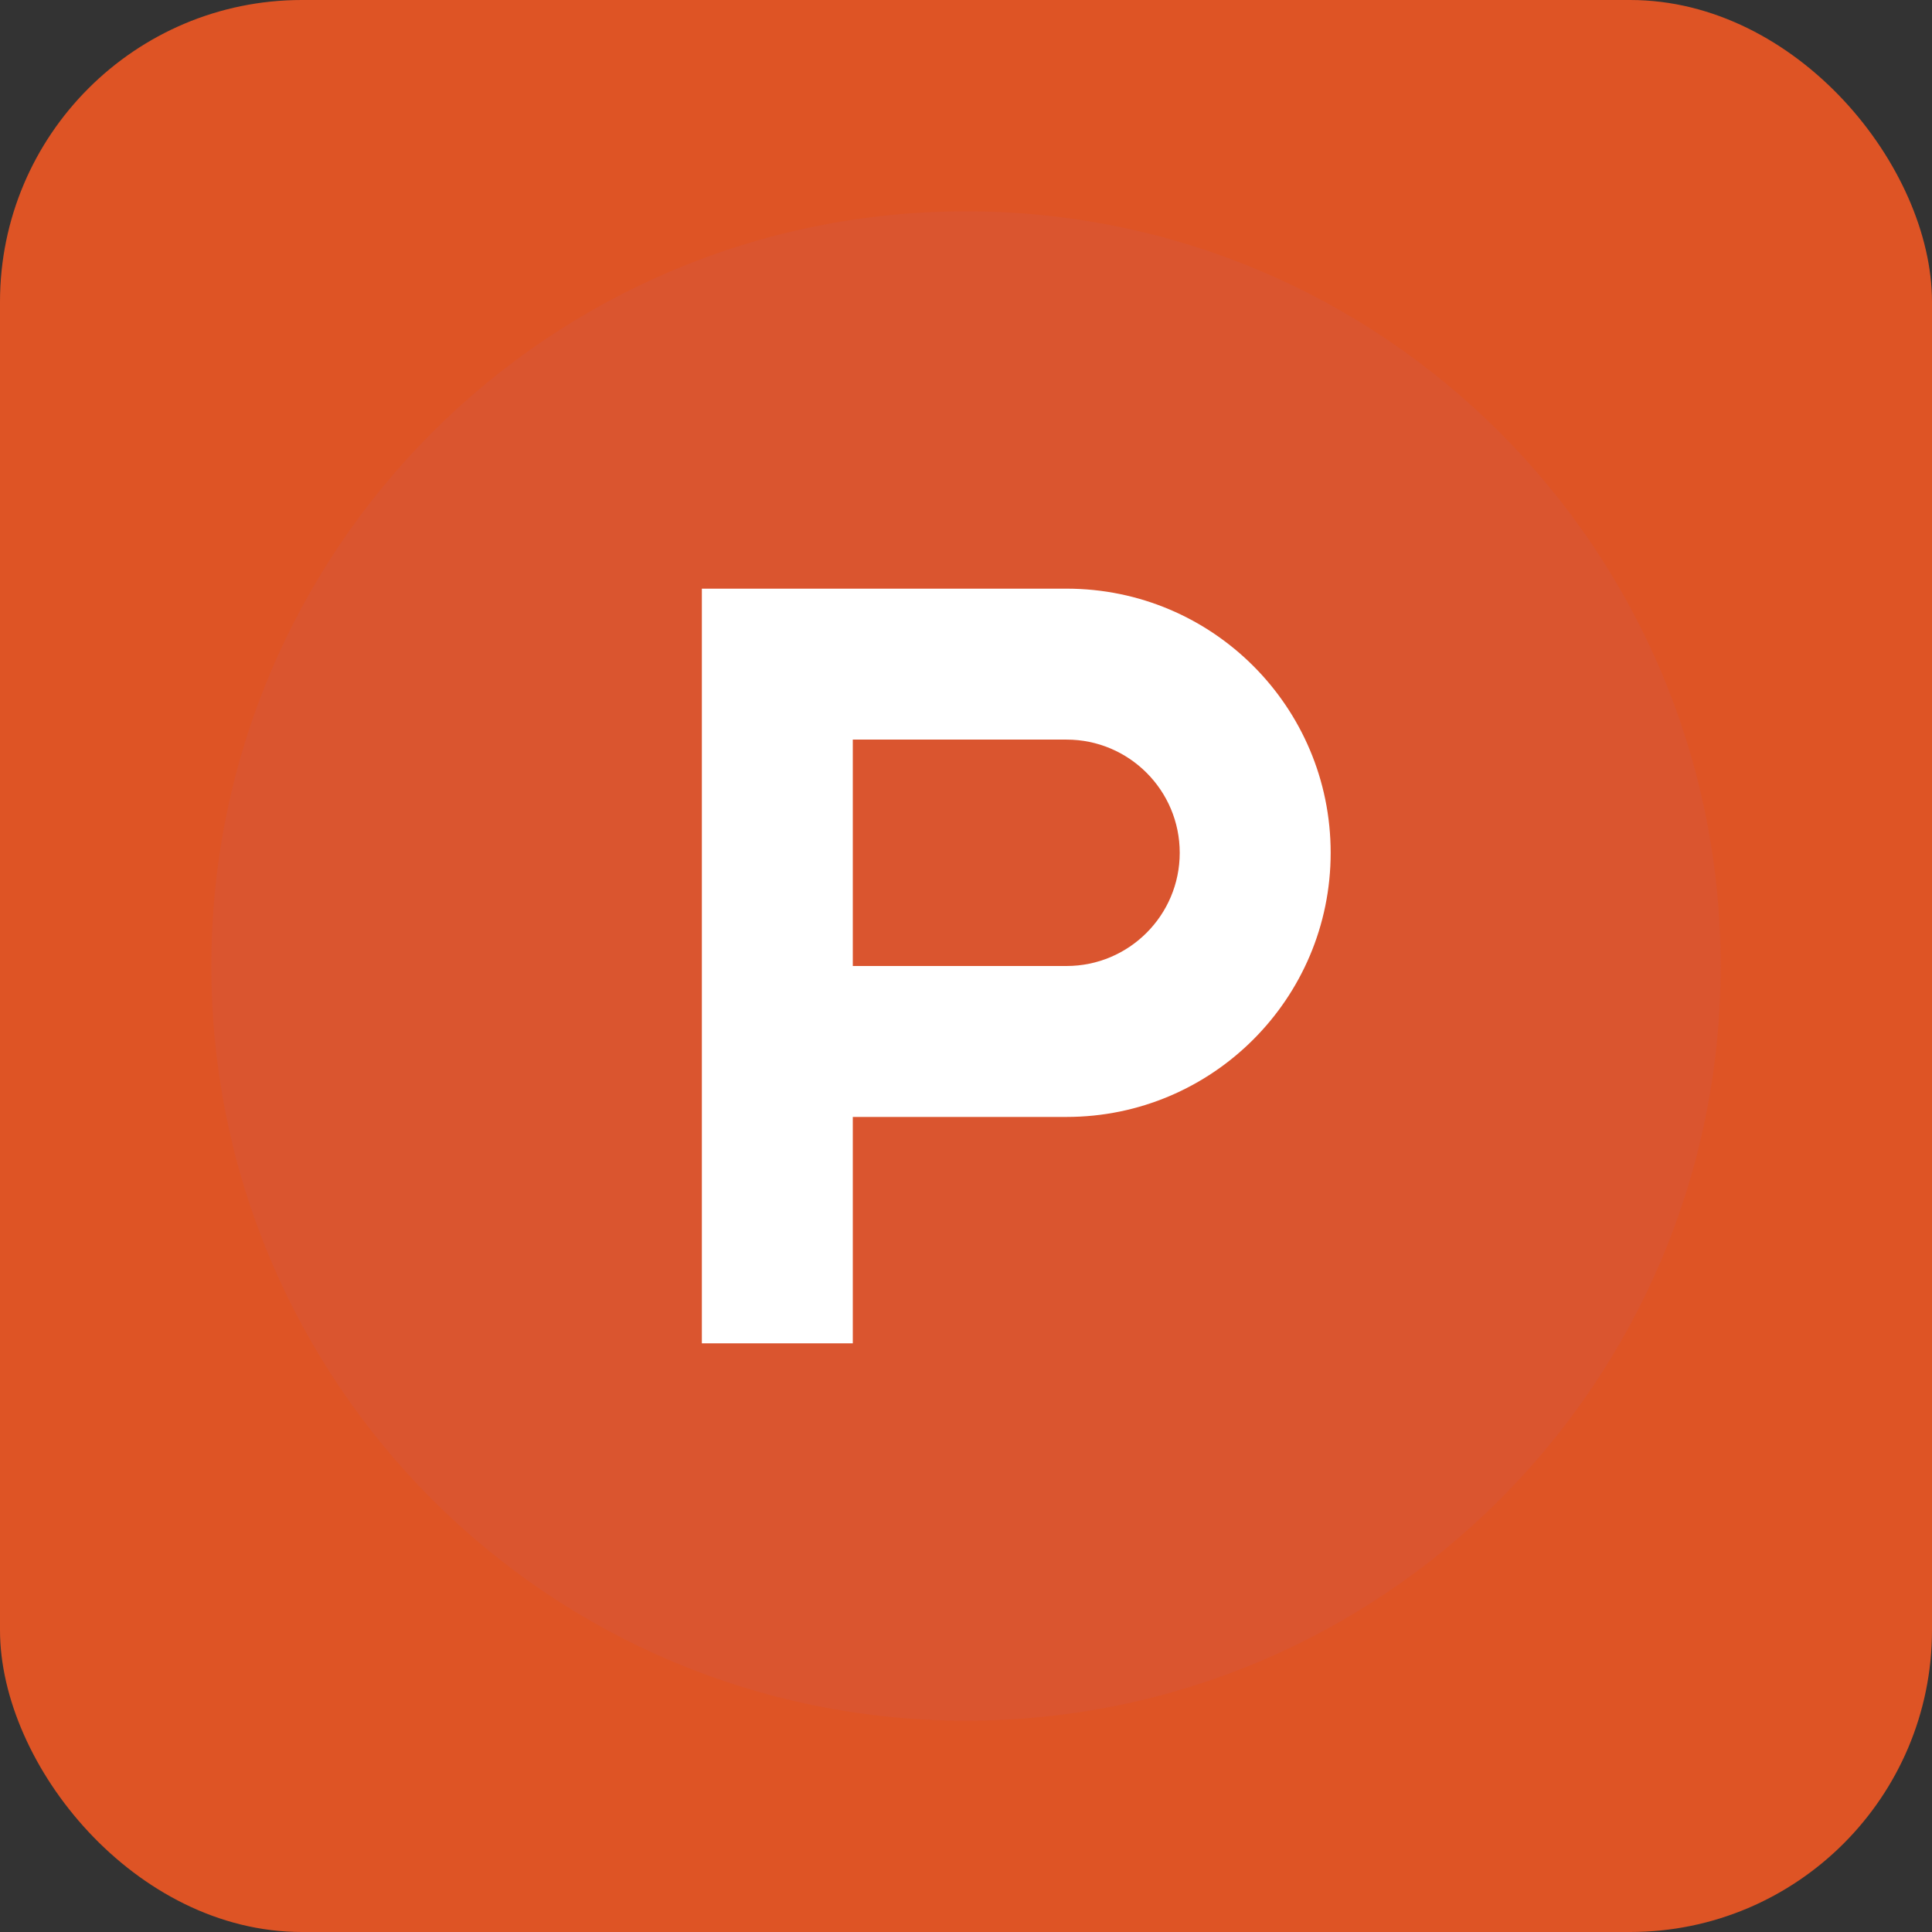<svg width="128" height="128" viewBox="0 0 128 128" fill="none" xmlns="http://www.w3.org/2000/svg">
<rect x="0" y="0" width="128" height="128" fill="#333333" stroke="none"/>
<rect width="128" height="128" rx="20" fill="#DE5425"/>
<path d="M114 64C114 91.62 91.62 114 64 114C36.38 114 14 91.62 14 64C14 36.38 36.38 14 64 14C91.62 14 114 36.38 114 64Z" fill="#DA552F"/>
<path d="M70.66 64H56.5V49H70.66C74.8 49 78.16 52.36 78.16 56.5C78.16 60.64 74.8 64 70.66 64ZM70.66 39H46.5V89H56.5V74H70.66C80.32 74 88.16 66.16 88.16 56.5C88.16 46.84 80.34 39 70.66 39Z" fill="white"/>
</svg>
